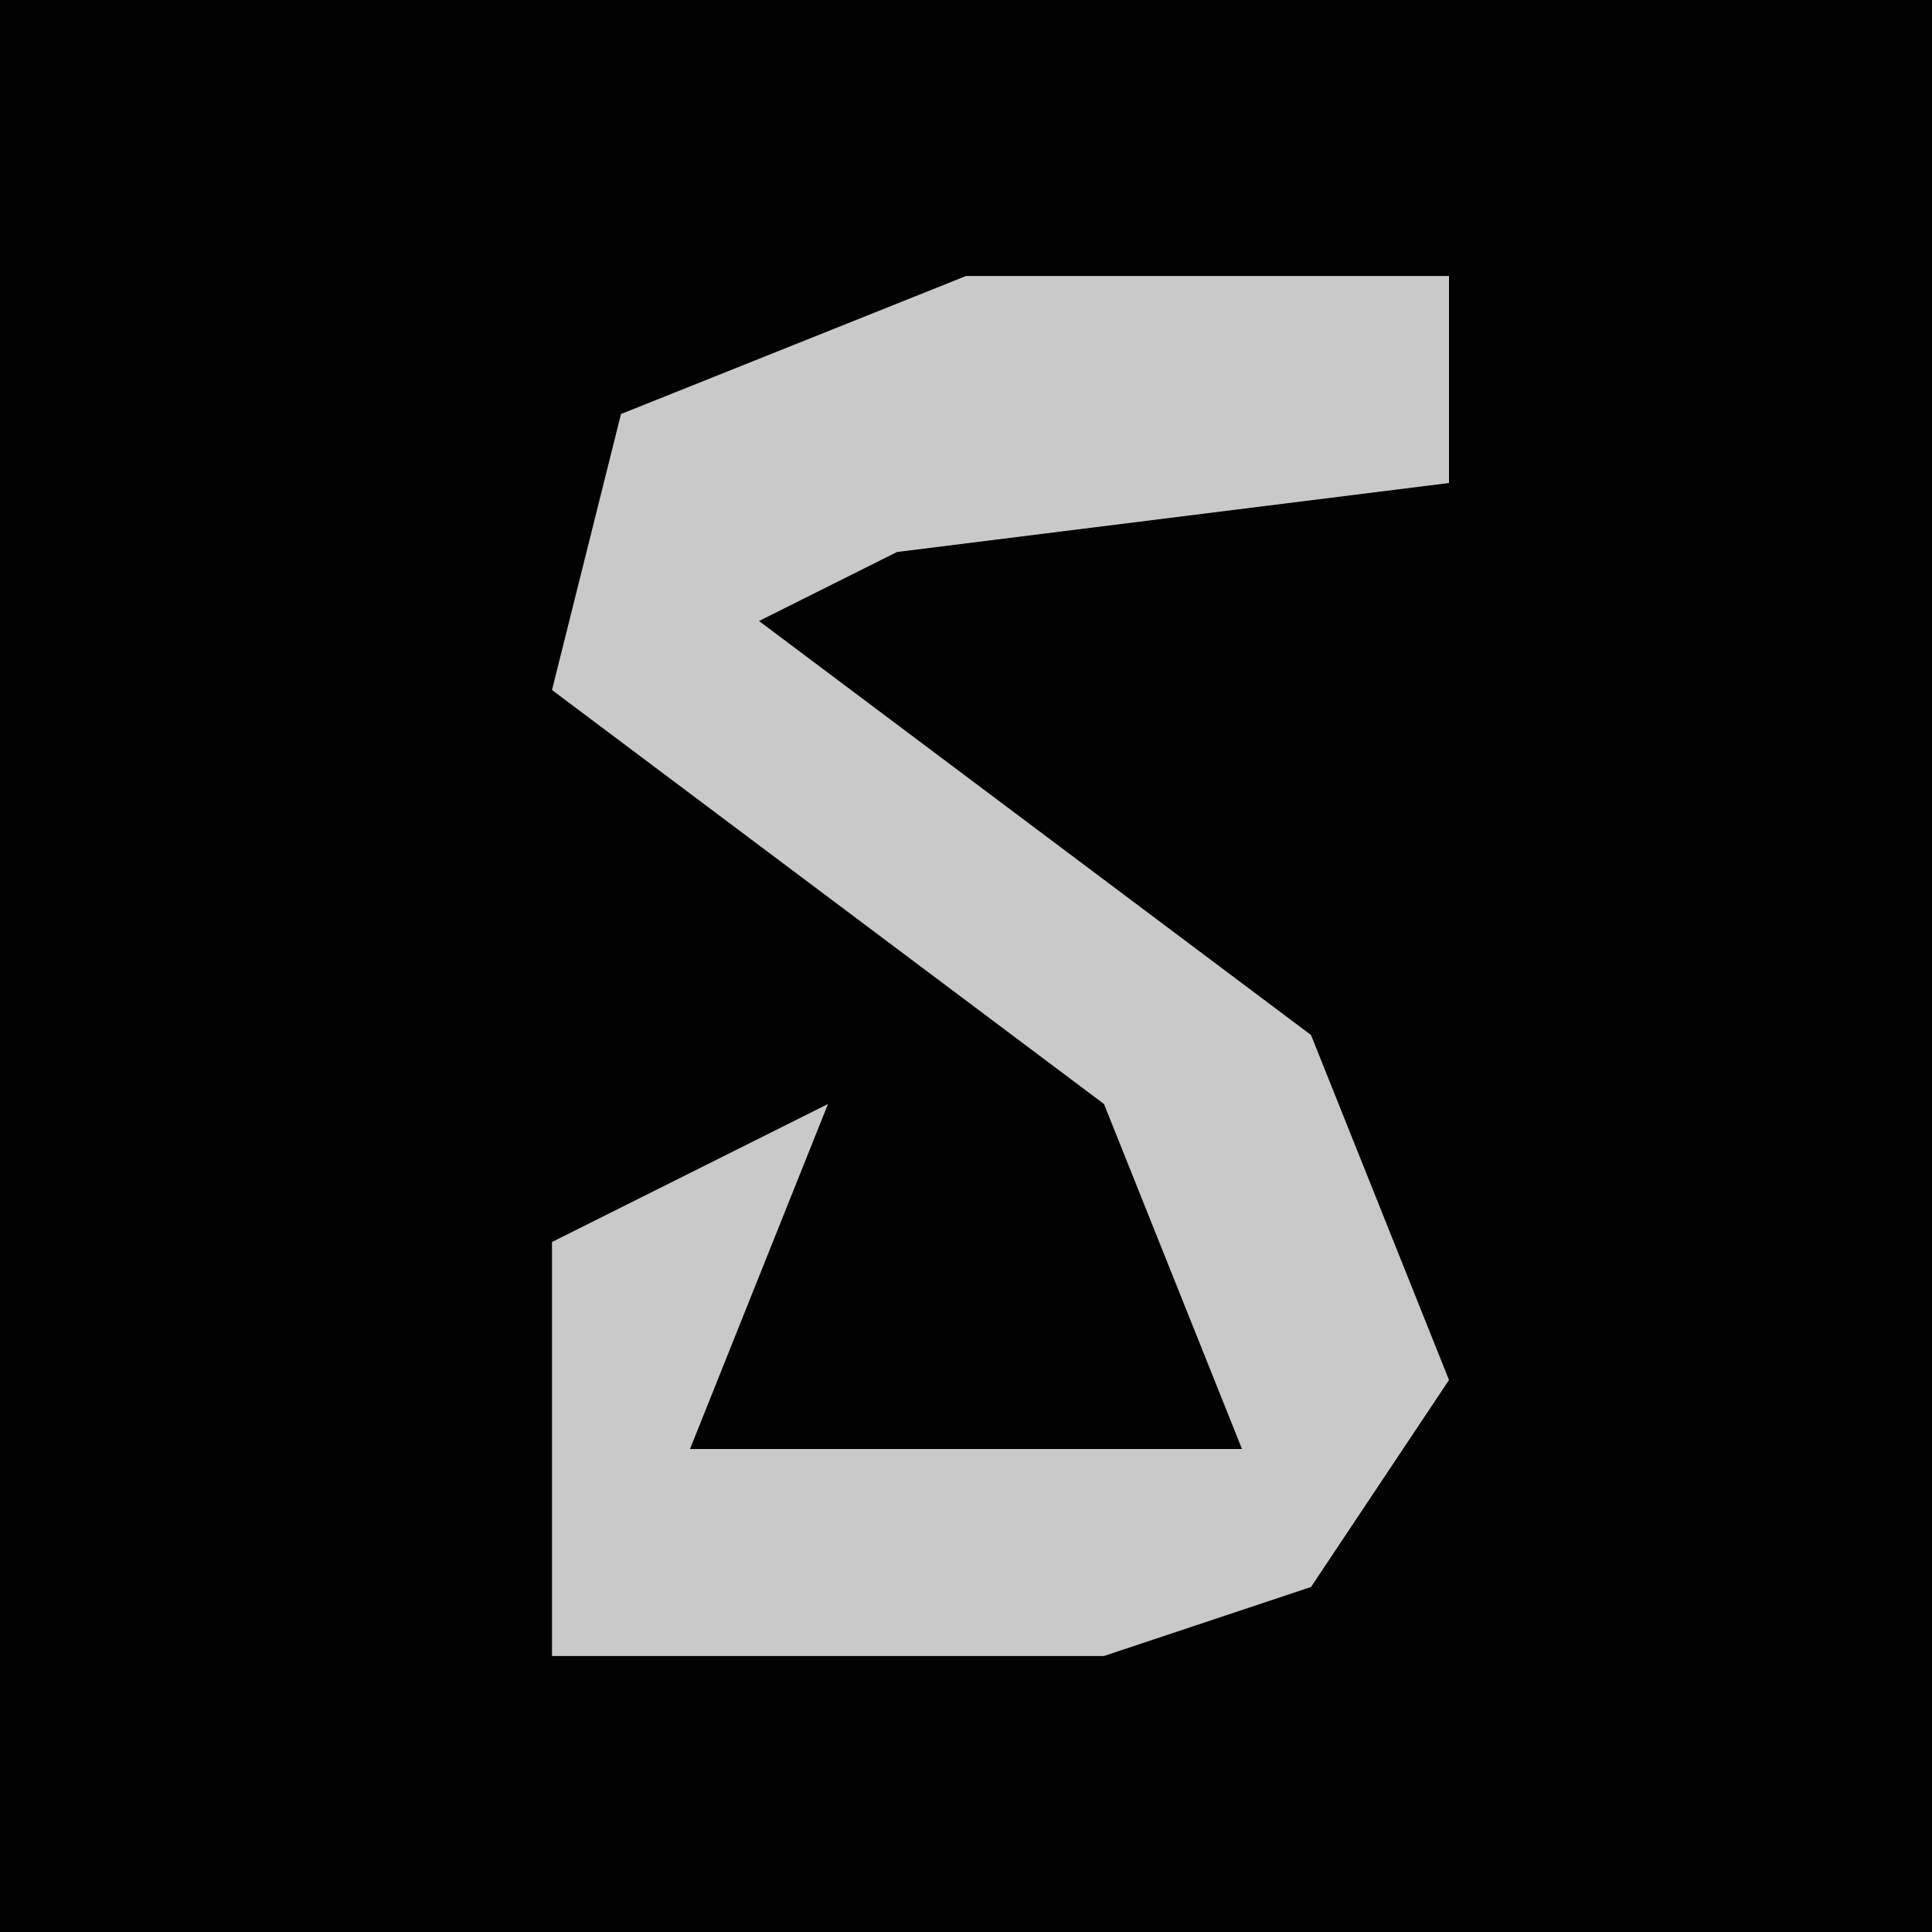 <?xml version="1.0" encoding="UTF-8"?>
<svg version="1.1" xmlns="http://www.w3.org/2000/svg" width="28" height="28">
<path d="M0,0 L28,0 L28,28 L0,28 Z " fill="#010101" transform="translate(0,0)"/>
<path d="M0,0 L7,0 L7,3 L-1,4 L-3,5 L5,11 L7,16 L5,19 L2,20 L-6,20 L-6,14 L-2,12 L-4,17 L4,17 L2,12 L-6,6 L-5,2 Z " fill="#C9C9C9" transform="translate(14,4)"/>
</svg>
